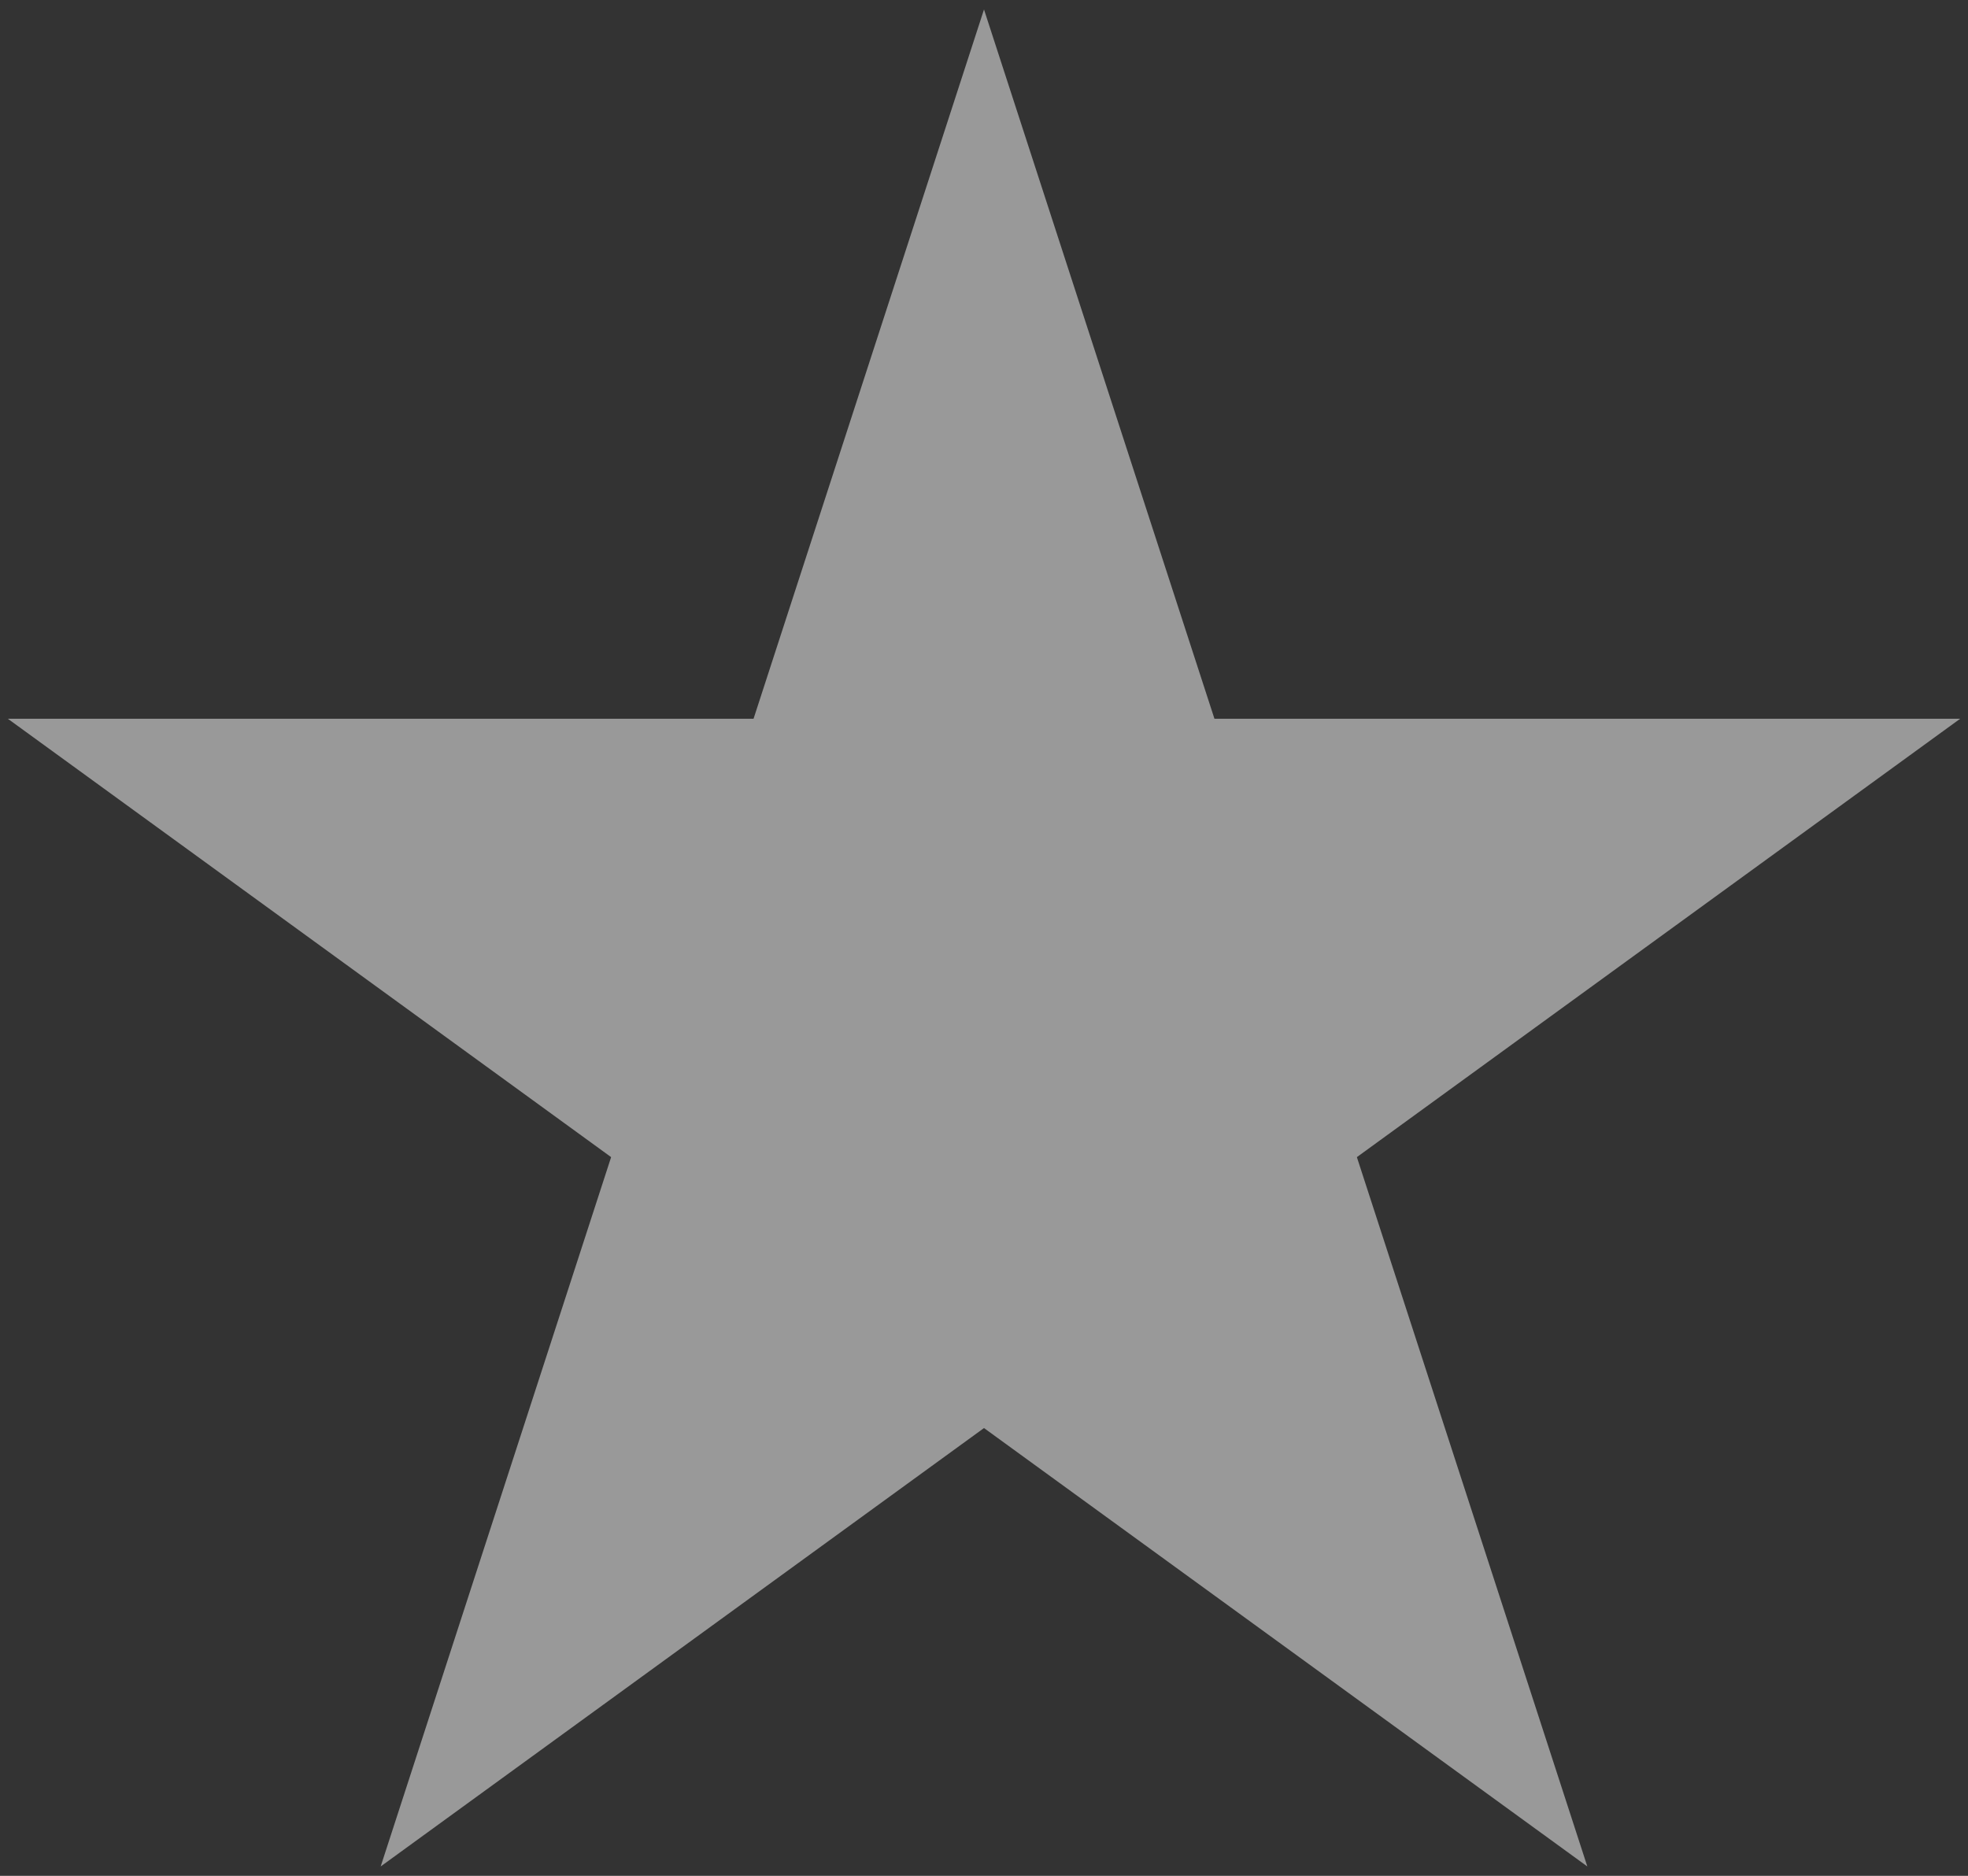 <?xml version="1.0" encoding="UTF-8"?><svg id="Layer_1" xmlns="http://www.w3.org/2000/svg" viewBox="0 0 320 305"><rect x="0" y="0" width="320" height="305" fill="#333333" stroke="none"/><defs><style>.cls-1{fill:#fff;opacity:.5;}</style></defs><polygon class="cls-1" points="160 1.54 197.47 116.86 318.73 116.86 220.63 188.14 258.1 303.47 160 232.19 61.9 303.47 99.37 188.14 1.27 116.86 122.53 116.86 160 1.54"/></svg>